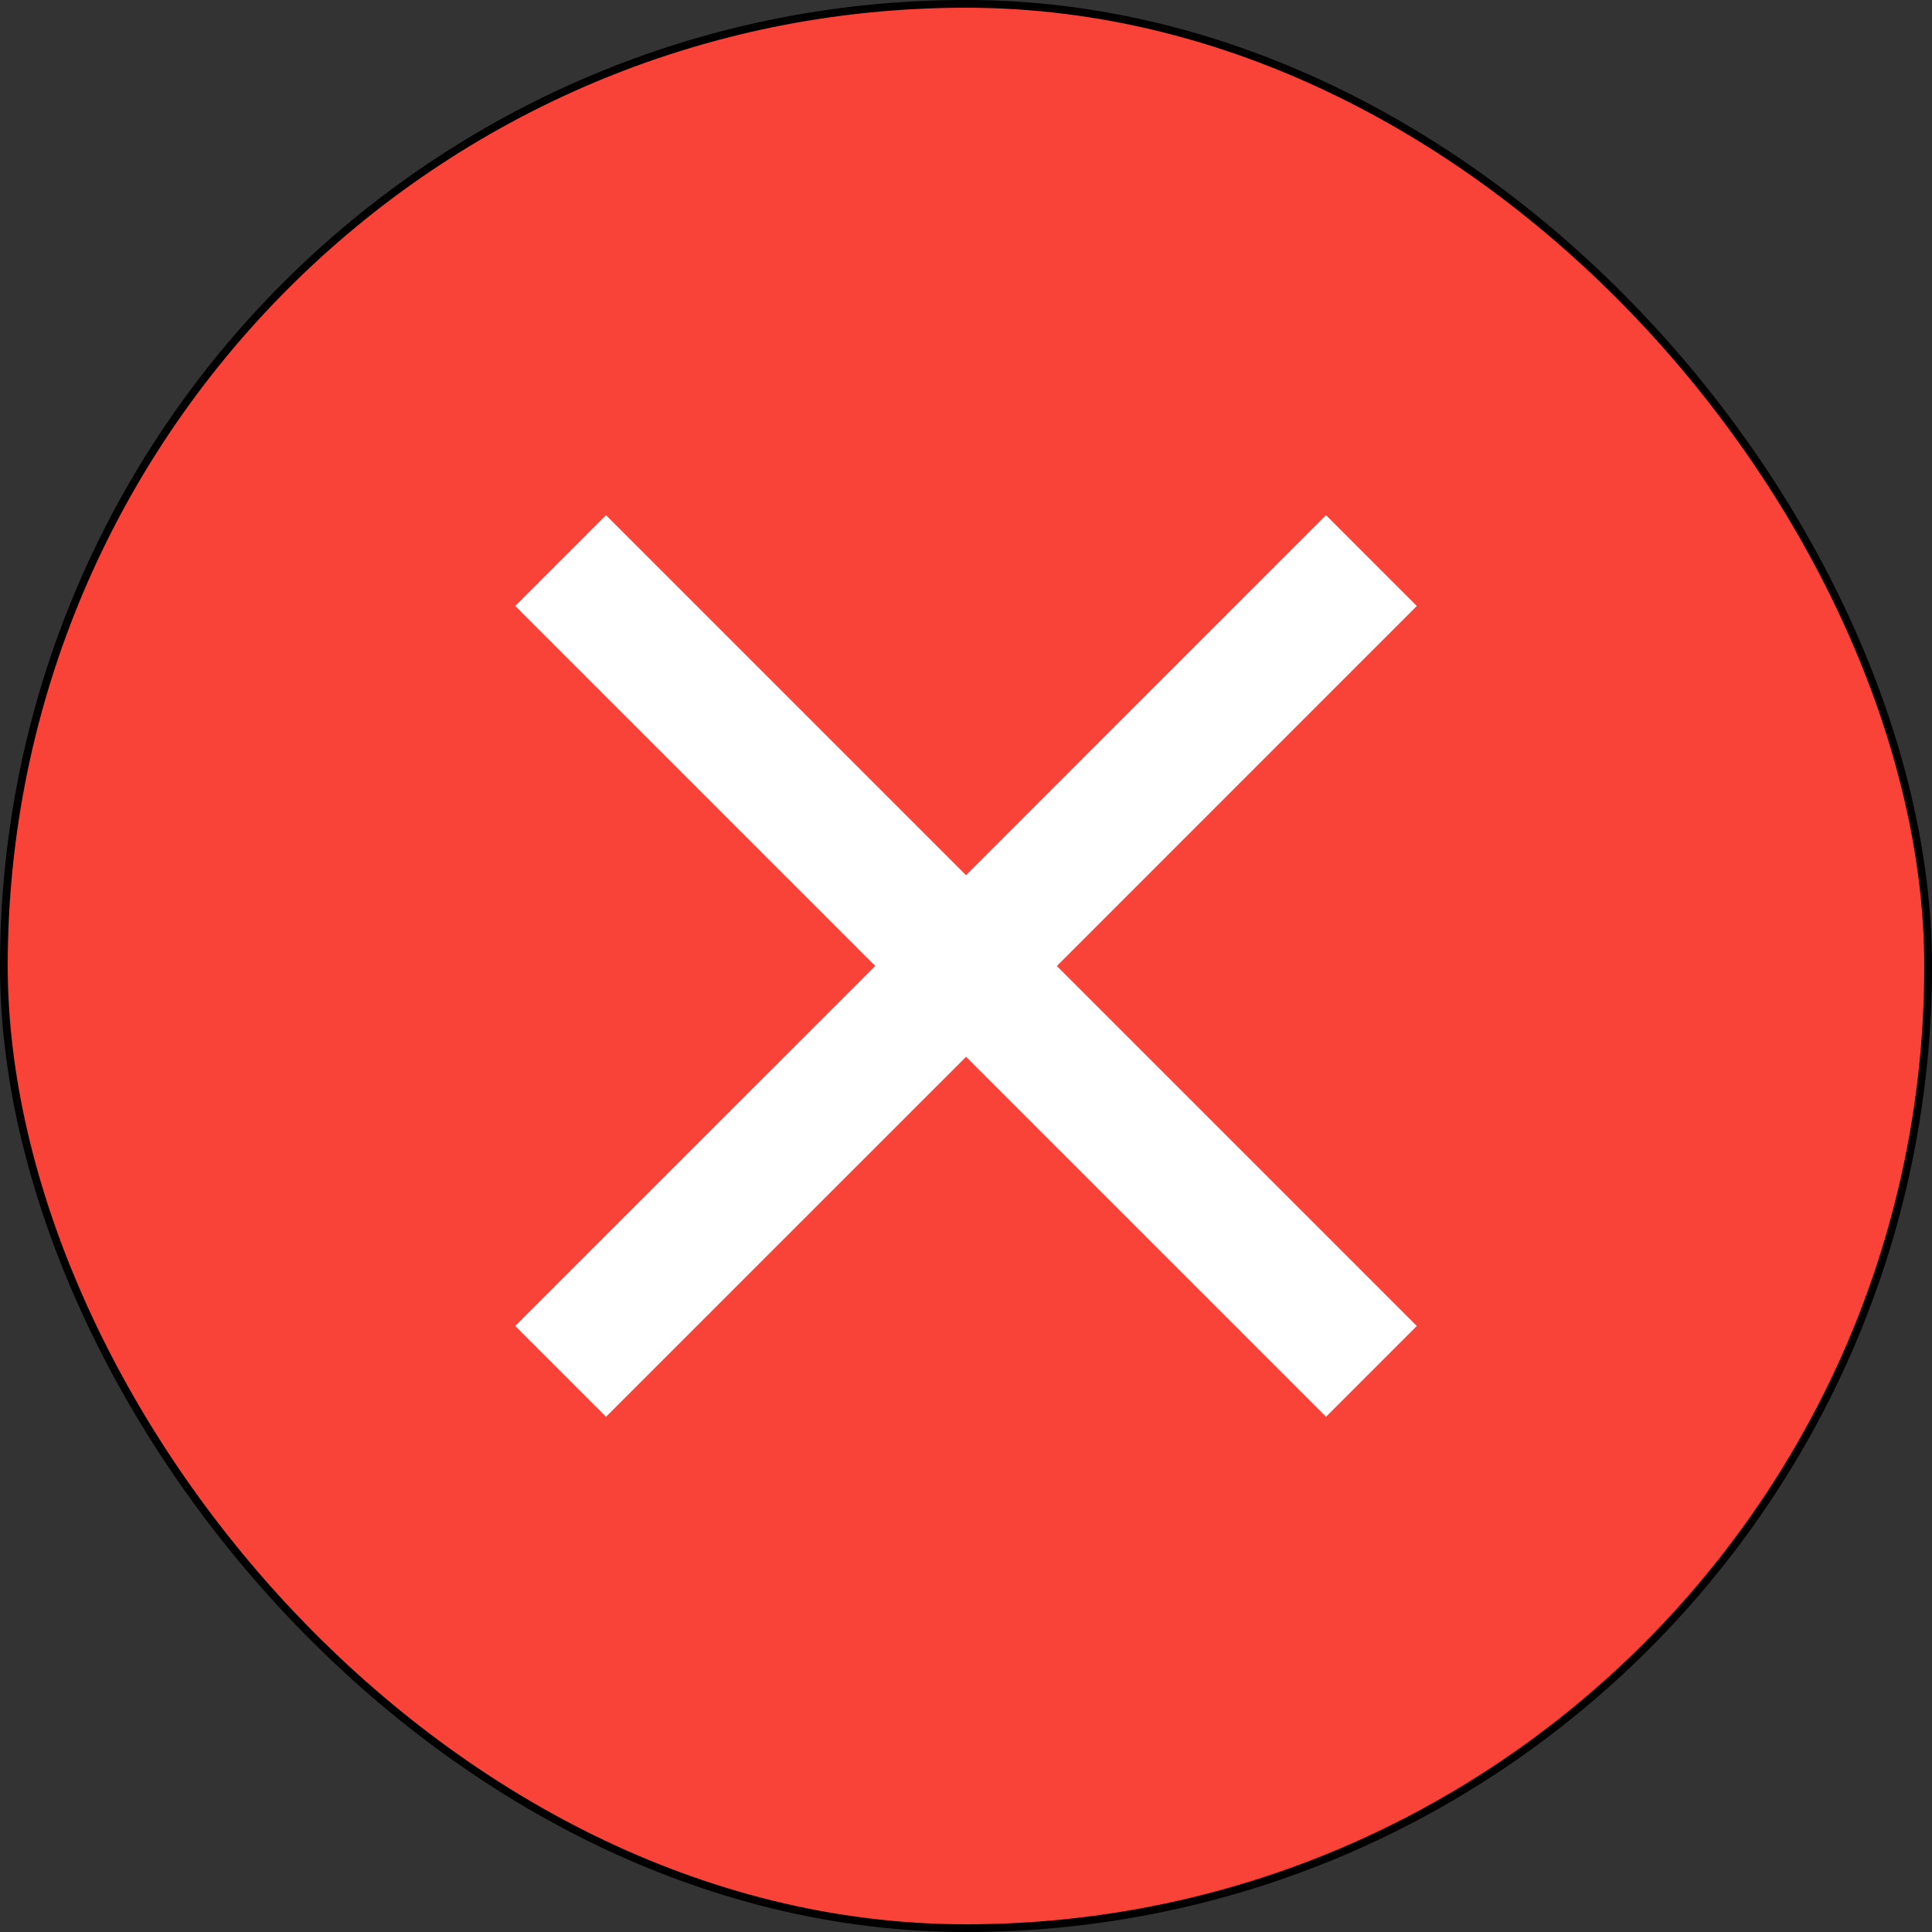 <svg width="50" height="50" viewBox="0 0 50 50" fill="none" xmlns="http://www.w3.org/2000/svg">
<rect x="0" y="0" width="50" height="50" fill="#333333" stroke="none"/>
<rect x="0.1" y="0.1" width="49.8" height="49.8" rx="24.9" fill="#FA4338" stroke="black" stroke-width="0.2"/>
<path d="M36.667 15.683L34.317 13.333L25.001 22.65L15.684 13.333L13.334 15.683L22.651 25L13.334 34.316L15.684 36.666L25.001 27.35L34.317 36.666L36.667 34.316L27.351 25L36.667 15.683Z" fill="white"/>
</svg>
